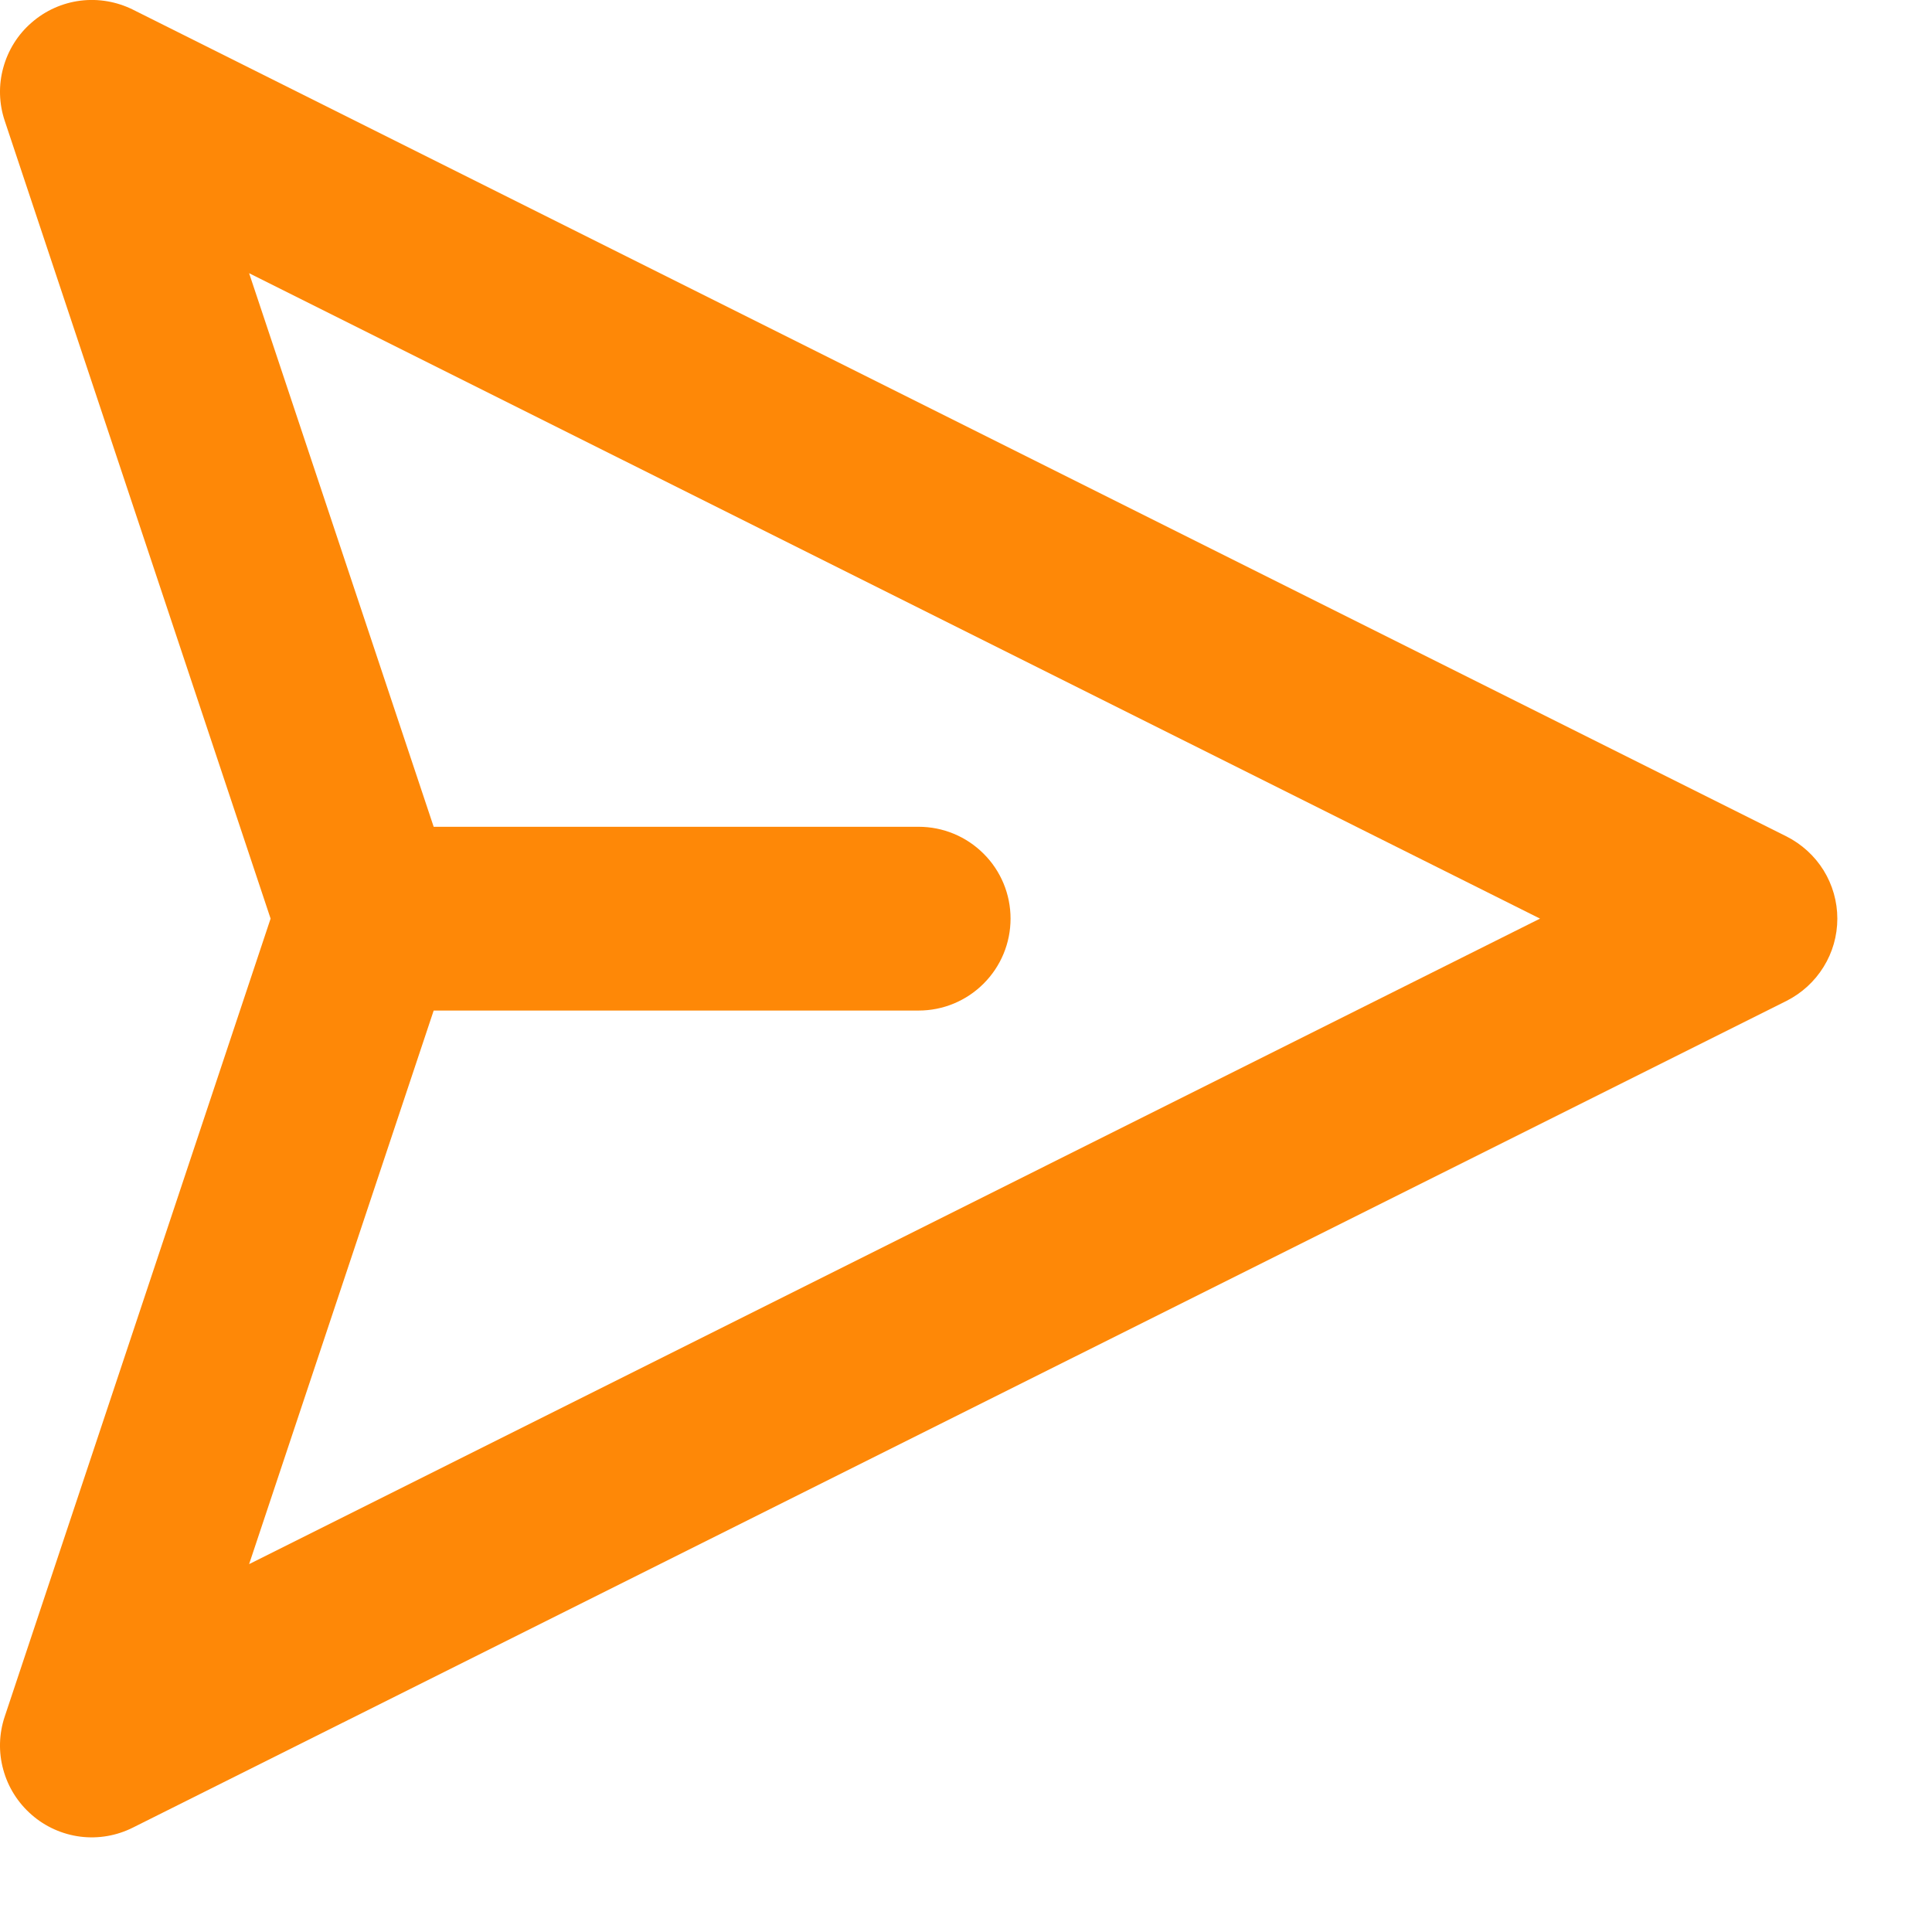<svg width="17" height="17" viewBox="0 0 17 17" fill="none" xmlns="http://www.w3.org/2000/svg">
<path d="M15.72 7.36L1.17 0.085C1.027 0.014 0.866 -0.014 0.707 0.006C0.549 0.026 0.399 0.093 0.279 0.198C0.158 0.302 0.071 0.441 0.029 0.595C-0.014 0.749 -0.009 0.913 0.042 1.064L2.381 8.083L0.042 15.103C-0.009 15.254 -0.014 15.418 0.029 15.572C0.071 15.726 0.158 15.864 0.279 15.969C0.399 16.074 0.549 16.141 0.707 16.161C0.866 16.181 1.027 16.153 1.17 16.081L15.72 8.807C15.854 8.739 15.967 8.636 16.046 8.508C16.125 8.381 16.167 8.234 16.167 8.083C16.167 7.933 16.125 7.786 16.046 7.658C15.967 7.531 15.854 7.428 15.72 7.36ZM2.192 13.763L3.816 8.892H8.083C8.298 8.892 8.503 8.807 8.655 8.655C8.807 8.503 8.892 8.298 8.892 8.083C8.892 7.869 8.807 7.663 8.655 7.512C8.503 7.36 8.298 7.275 8.083 7.275H3.816L2.192 2.404L13.551 8.083L2.192 13.763Z" fill="#FE8807"/>
</svg>
